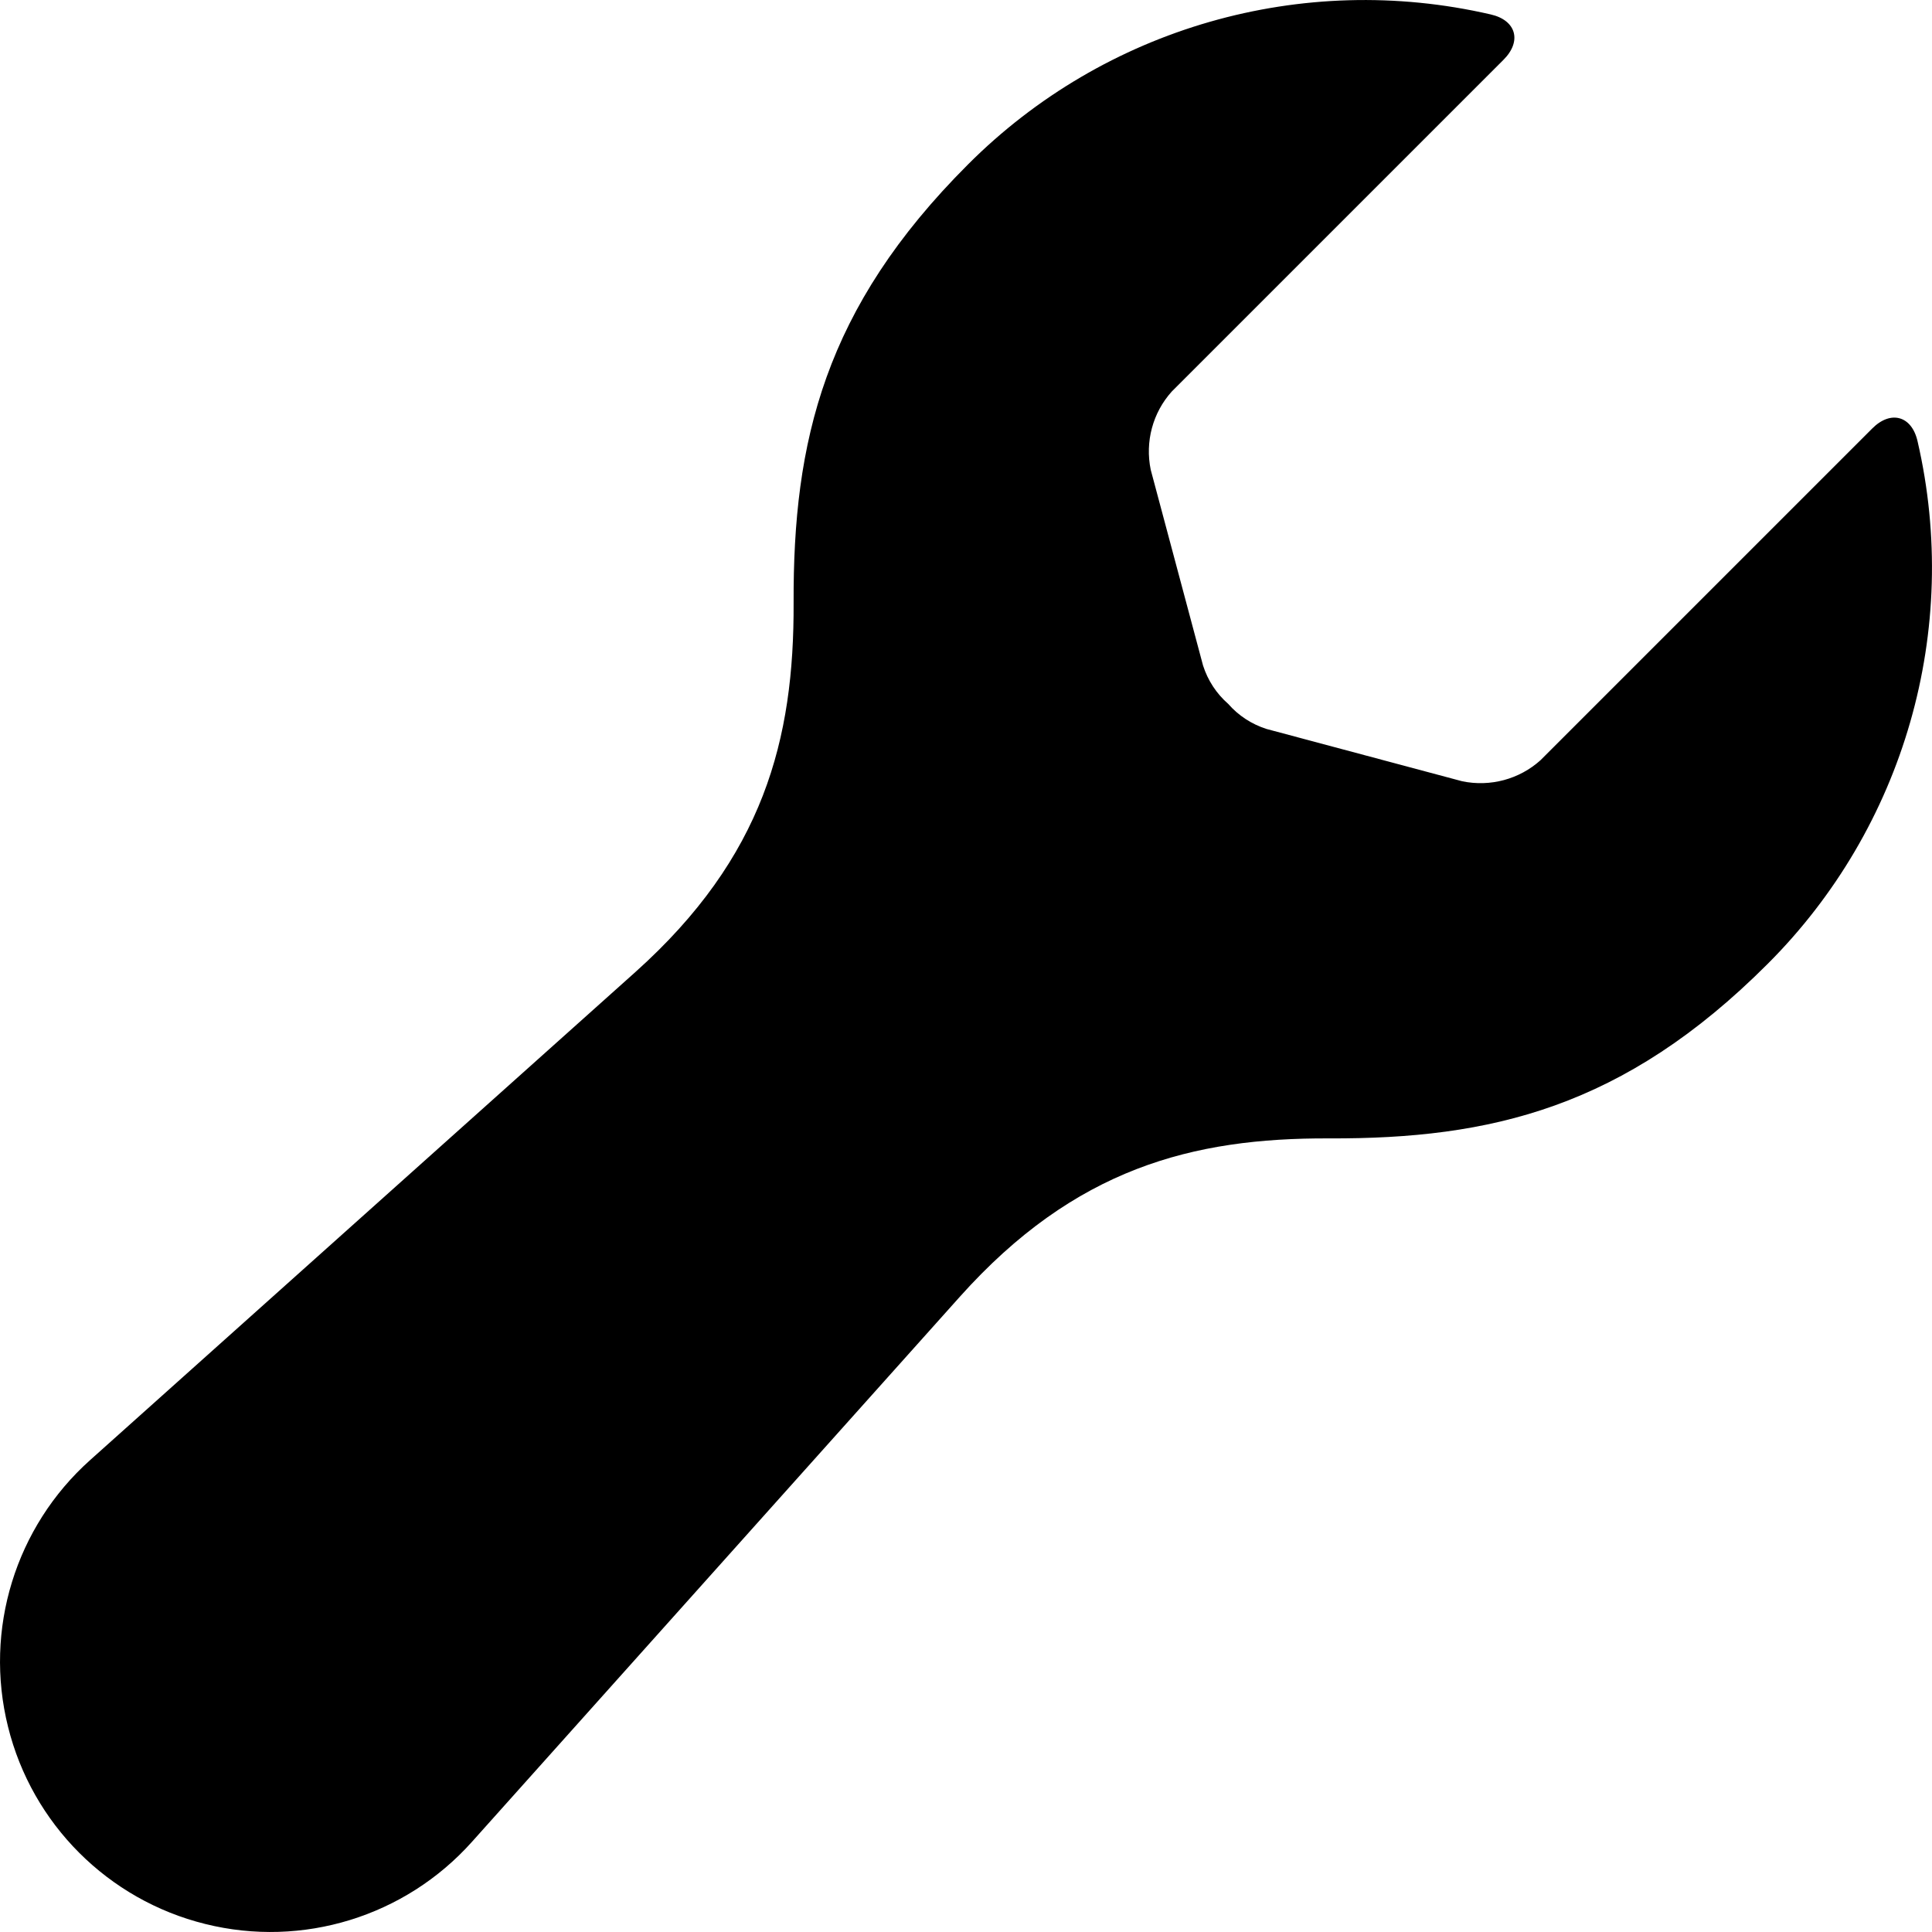 <svg xmlns="http://www.w3.org/2000/svg" width="13" height="13" viewBox="0 0 13 13">
  <path d="M10.116,0.403 C10.242,0.278 10.203,0.136 10.03,0.097 C8.762,-0.196 7.433,0.186 6.514,1.106 C5.544,2.075 5.336,2.972 5.34,4.056 C5.344,4.976 5.139,5.767 4.275,6.541 L0.606,9.825 C0.104,10.274 -0.109,10.965 0.054,11.619 C0.216,12.273 0.727,12.784 1.381,12.946 C2.035,13.109 2.726,12.896 3.175,12.394 L6.459,8.725 C7.233,7.861 8.024,7.656 8.944,7.66 C10.028,7.664 10.925,7.456 11.894,6.486 C12.814,5.567 13.196,4.238 12.903,2.97 C12.864,2.797 12.722,2.758 12.597,2.884 L10.366,5.115 C10.223,5.244 10.027,5.296 9.839,5.257 L8.522,4.905 C8.422,4.873 8.333,4.815 8.264,4.736 C8.185,4.667 8.127,4.578 8.095,4.478 L7.743,3.161 C7.704,2.973 7.756,2.777 7.885,2.634 L10.116,0.403 Z M6.615,6.616 L7.817,5.245 C7.169,5.352 6.568,5.56 6.007,5.887 C6.17,6.159 6.375,6.405 6.615,6.616 Z"/>
</svg>
